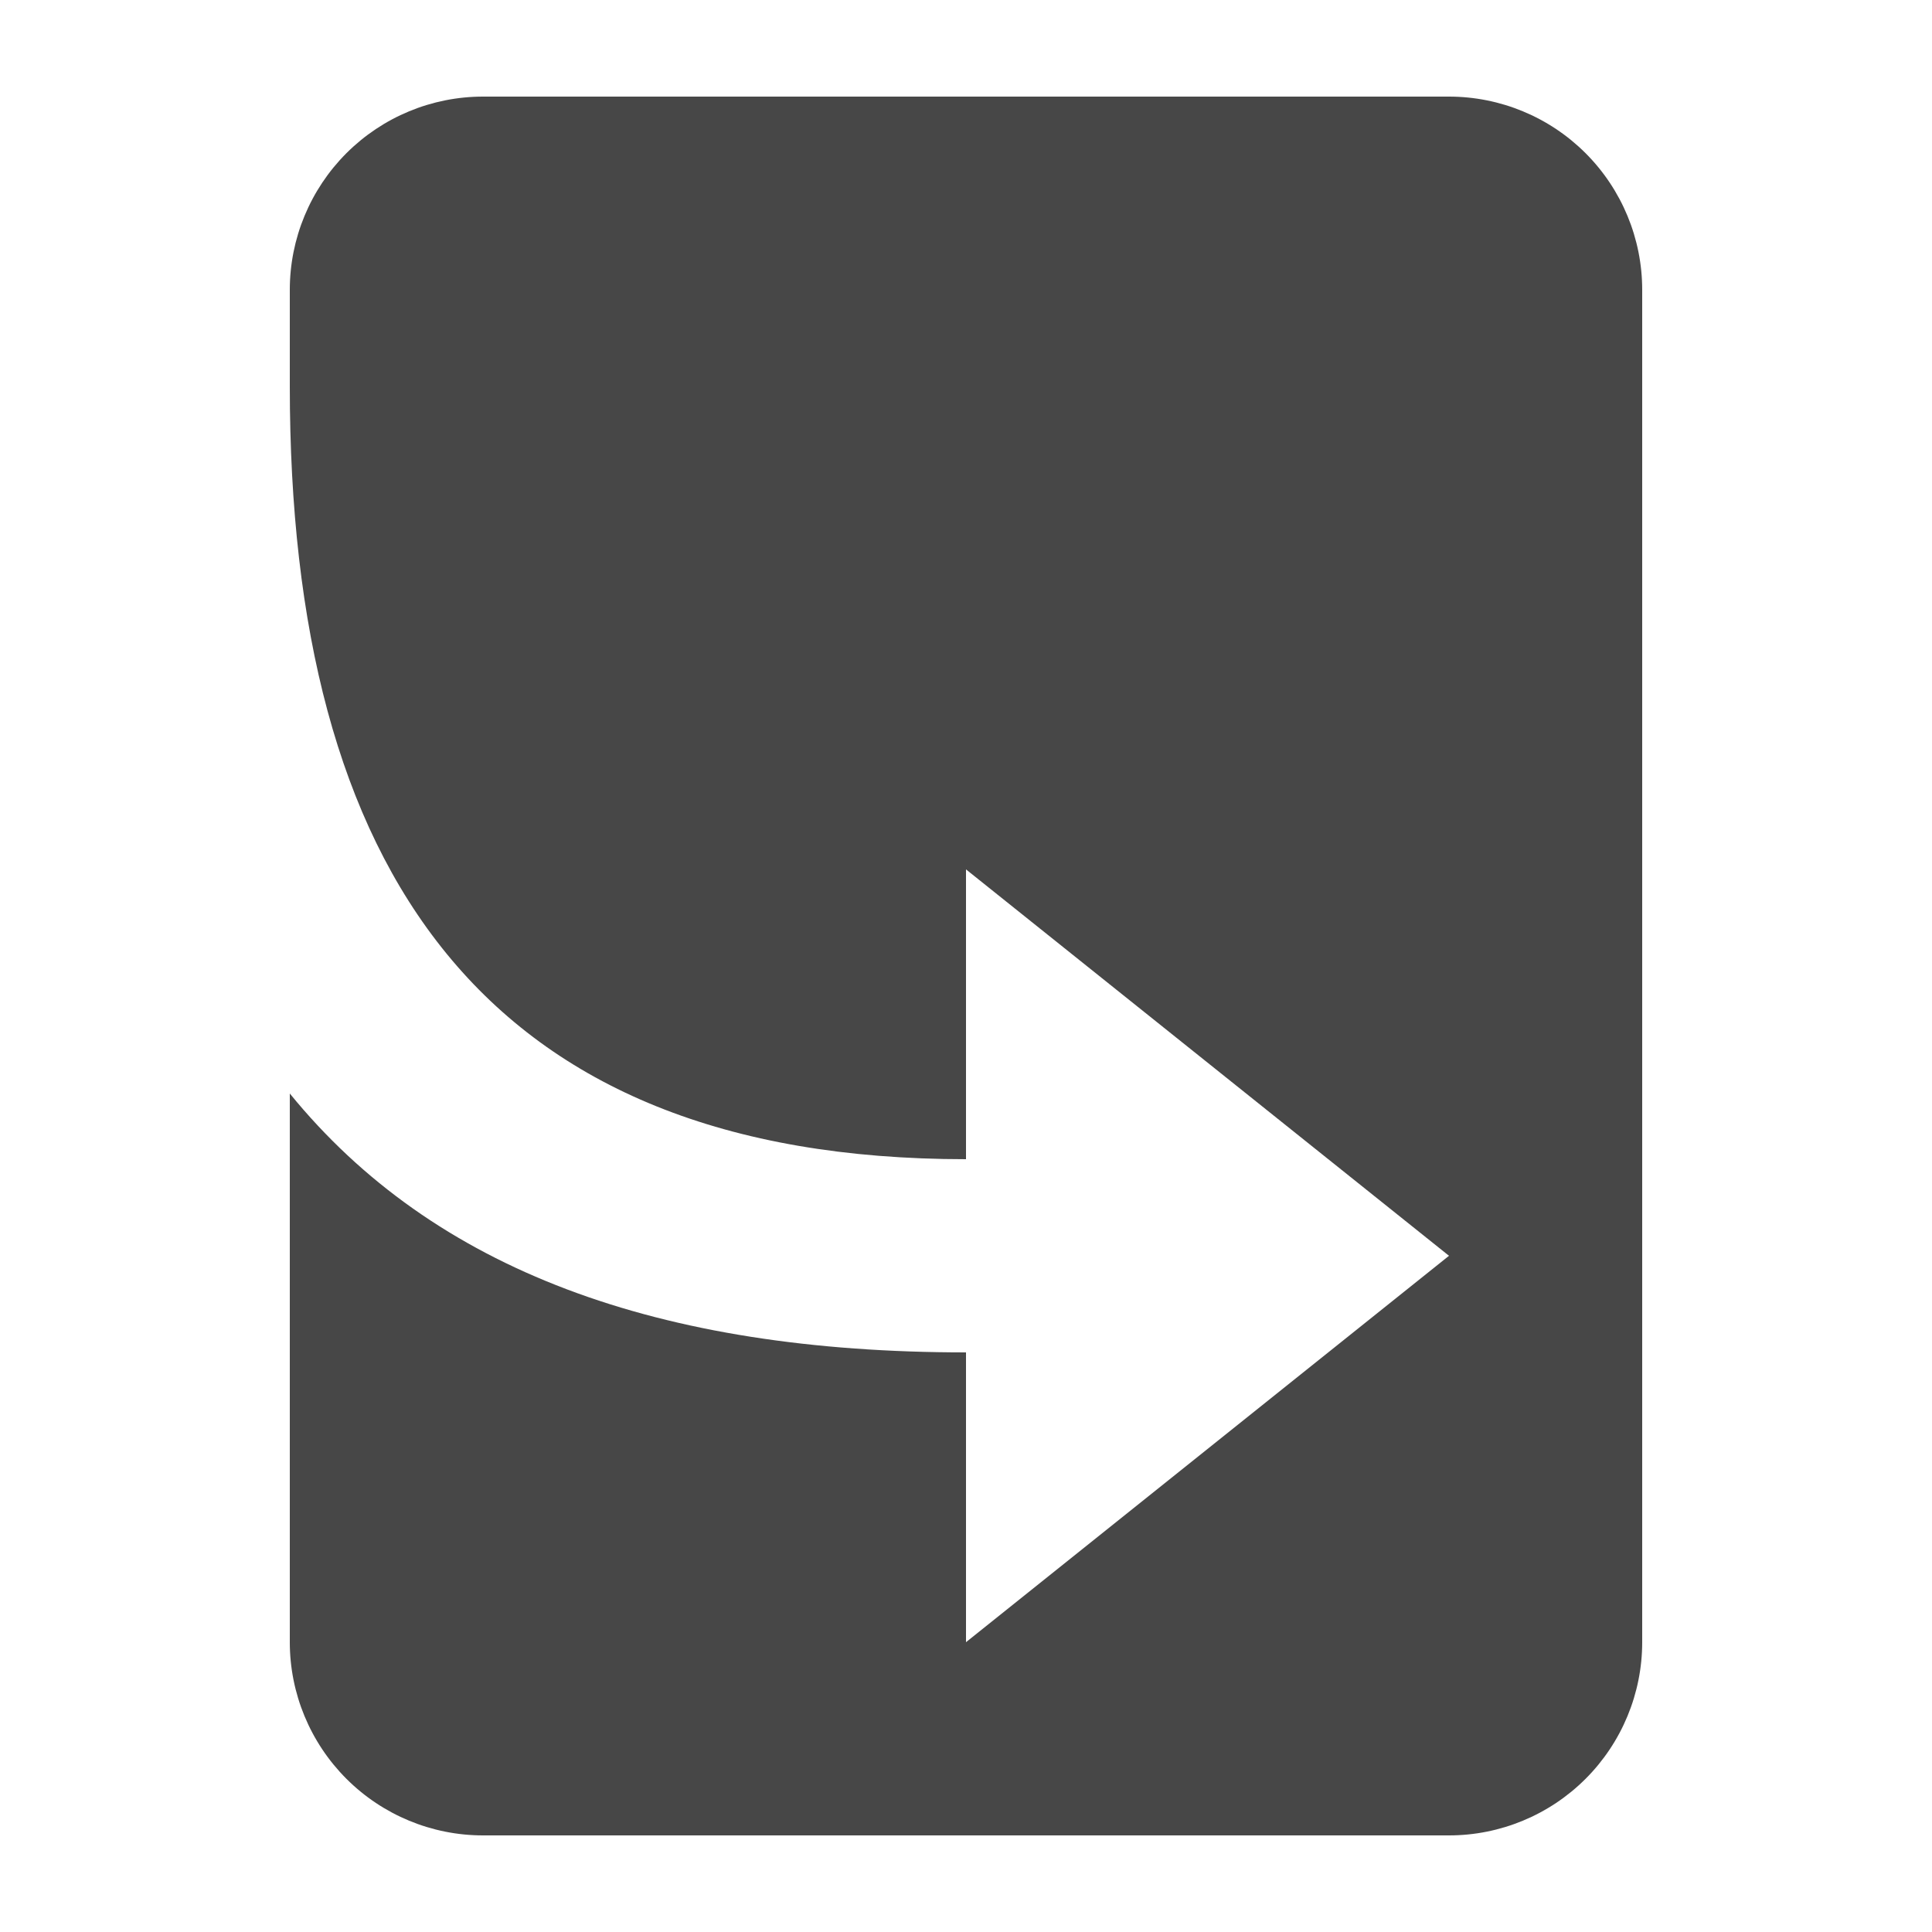 <svg width="20" height="20" viewBox="0 0 20 20" fill="none" xmlns="http://www.w3.org/2000/svg">
<path d="M5 1C4.47 1 3.961 1.211 3.586 1.586C3.211 1.961 3 2.47 3 3V4C3 9 5 12 10 12V9L15 13L10 17V14C6.82 14 4.49 13.15 3 11.32V17C3 17.53 3.211 18.039 3.586 18.414C3.961 18.789 4.47 19 5 19H15C15.53 19 16.039 18.789 16.414 18.414C16.789 18.039 17 17.53 17 17V3C17 2.47 16.789 1.961 16.414 1.586C16.039 1.211 15.53 1 15 1H5Z" fill="#474747"/>
</svg>
